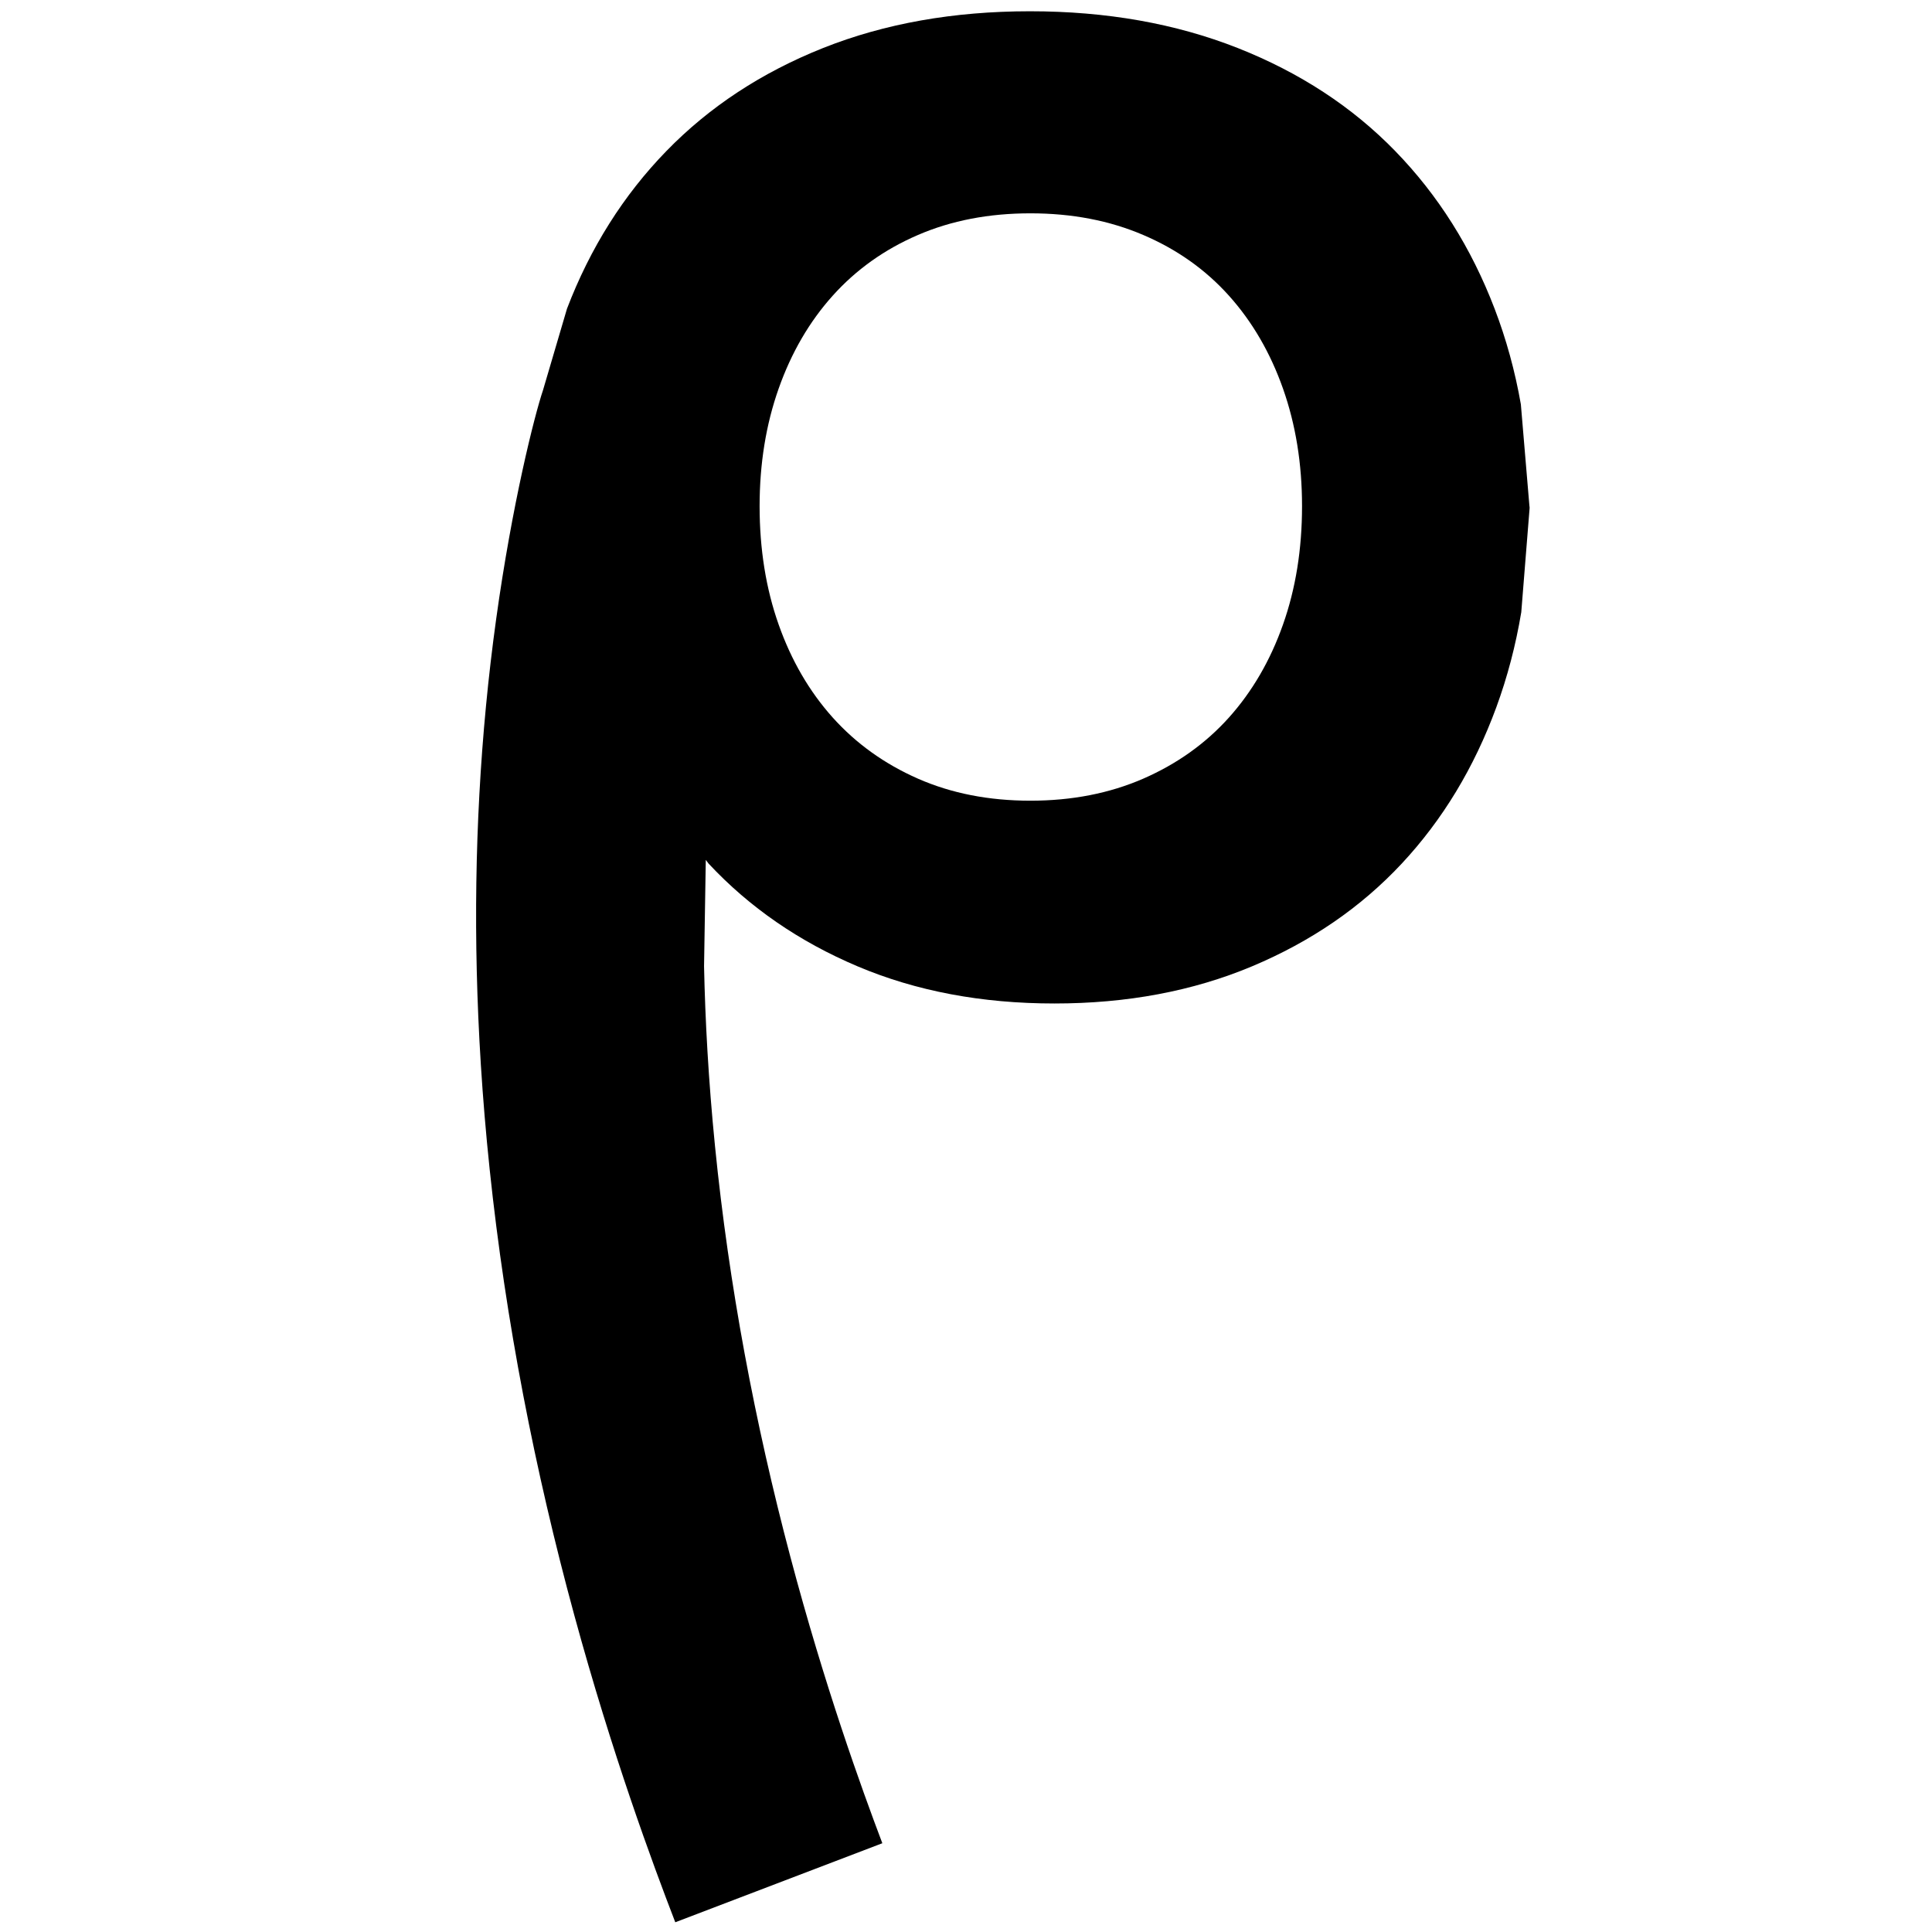 <?xml version="1.0" encoding="UTF-8" standalone="no"?>
<svg
   width="552"
   height="552"
   xml:space="preserve"
   overflow="hidden"
   version="1.1"
   id="svg25"
   xmlns="http://www.w3.org/2000/svg"
   xmlns:svg="http://www.w3.org/2000/svg"><defs
     id="defs1" /><g
     id="g137"
     transform="translate(-3721.971,-5207.78)"><path
       d="m 196.971,1523.78 h 552 v 552 h -552 z"
       fill="#ffffff"
       fill-rule="evenodd"
       id="path1"
       style="overflow:hidden"
       transform="translate(3525,3684)" /><path
       d="m 491.368,1584.73 c -11.865,0 -22.575,2.06 -32.133,6.19 -9.558,4.12 -17.672,9.9 -24.346,17.34 -6.674,7.43 -11.824,16.29 -15.448,26.55 -3.626,10.27 -5.439,21.46 -5.439,33.59 0,12.29 1.813,23.57 5.439,33.82 3.624,10.27 8.774,19.12 15.448,26.57 6.674,7.43 14.788,13.25 24.346,17.46 9.558,4.2 20.268,6.3 32.133,6.3 11.864,0 22.616,-2.1 32.256,-6.3 9.64,-4.21 17.797,-10.03 24.471,-17.46 6.673,-7.45 11.823,-16.3 15.447,-26.57 3.626,-10.25 5.439,-21.53 5.439,-33.82 0,-12.13 -1.813,-23.32 -5.439,-33.59 -3.624,-10.26 -8.774,-19.12 -15.447,-26.55 -6.674,-7.44 -14.831,-13.22 -24.471,-17.34 -9.64,-4.13 -20.392,-6.19 -32.256,-6.19 z M 491.256,1527 c 21.821,0 41.596,3.5 59.325,10.49 17.729,7 32.731,16.81 45.005,29.43 12.275,12.62 21.745,27.64 28.413,45.06 3.333,8.71 5.834,17.81 7.501,27.31 l 2.443,29 0.057,0.46 -0.011,0.09 0.011,0.13 -0.034,0.41 -2.346,29.31 c -1.585,9.49 -3.964,18.54 -7.134,27.18 -6.342,17.26 -15.35,32.15 -27.025,44.66 -11.673,12.5 -25.942,22.29 -42.805,29.36 -16.863,7.07 -35.672,10.6 -56.426,10.6 -20.754,0 -39.491,-3.53 -56.209,-10.6 -16.72,-7.07 -30.916,-16.86 -42.59,-29.36 l -0.809,-1.07 -0.495,30.4 c 0.321,15.23 1.234,32.41 3.132,51.42 3.974,39.79 11.428,79.17 21.528,117.3 9.765,36.86 20.321,66.1 26.279,81.84 L 389.907,2073 c -6.497,-16.84 -18.085,-48.19 -28.884,-87.85 -11.166,-41.02 -19.574,-83.76 -24.148,-127.28 -2.187,-20.8 -3.279,-39.71 -3.683,-56.54 -0.816,-33.91 0.957,-67.62 5.549,-100.74 4.53,-32.67 10.877,-57.9 13.39,-65.385 l 6.837,-23.225 c 6.668,-17.42 16.138,-32.44 28.413,-45.06 12.274,-12.62 27.2,-22.43 44.778,-29.43 17.577,-6.99 37.276,-10.49 59.097,-10.49 z"
       fill-rule="evenodd"
       id="path2-02"
       style="overflow:hidden"
       transform="translate(3525,3684)" /></g></svg>
